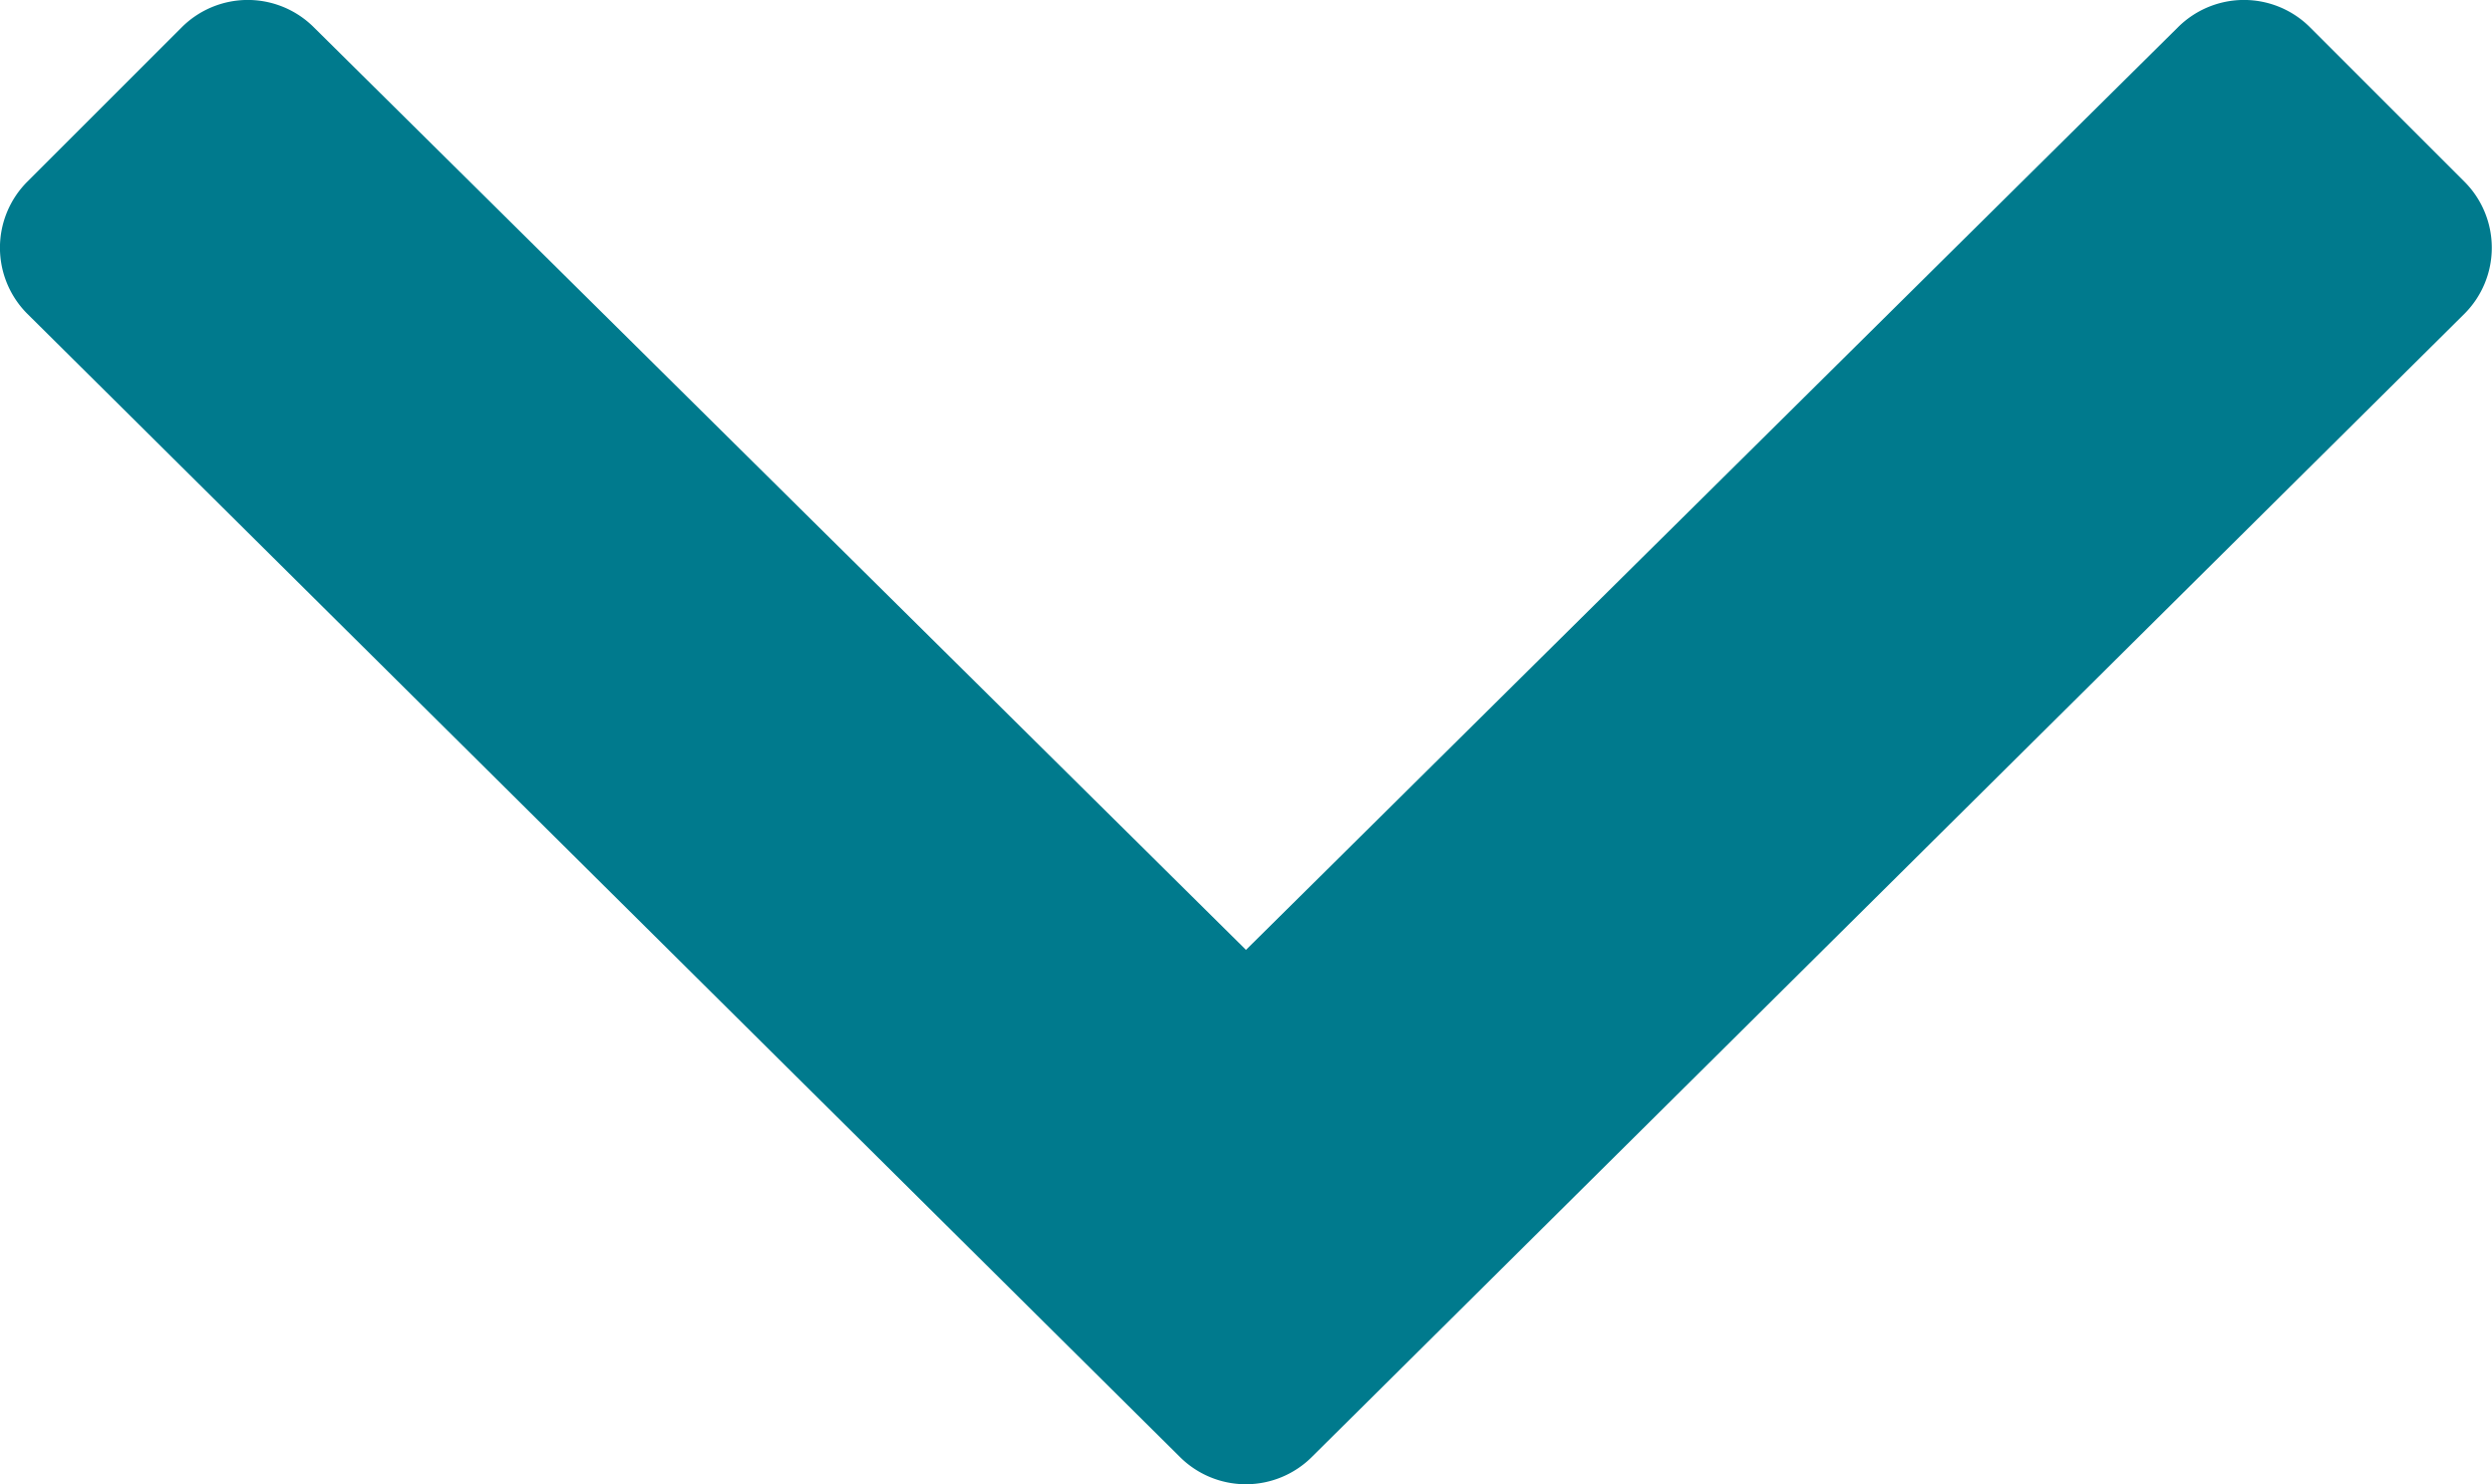 <svg xmlns="http://www.w3.org/2000/svg" viewBox="0 0 10.002 5.958">
  <title>icon-arrow-down-blue-secondary</title>
  <g id="Layer_2" data-name="Layer 2">
    <g id="Layer_1-2" data-name="Layer 1">
      <path d="M.11,1.26a.375.375,0,0,1,0-.531L.729.11a.375.375,0,0,1,.531,0l3.741,3.703L8.741.11a.375.375,0,0,1,.531,0l.619.619a.375.375,0,0,1,0,.531l-4.625,4.588a.375.375,0,0,1-.531,0Z" fill="#007A8D"/>
    </g>
  </g>
</svg>
